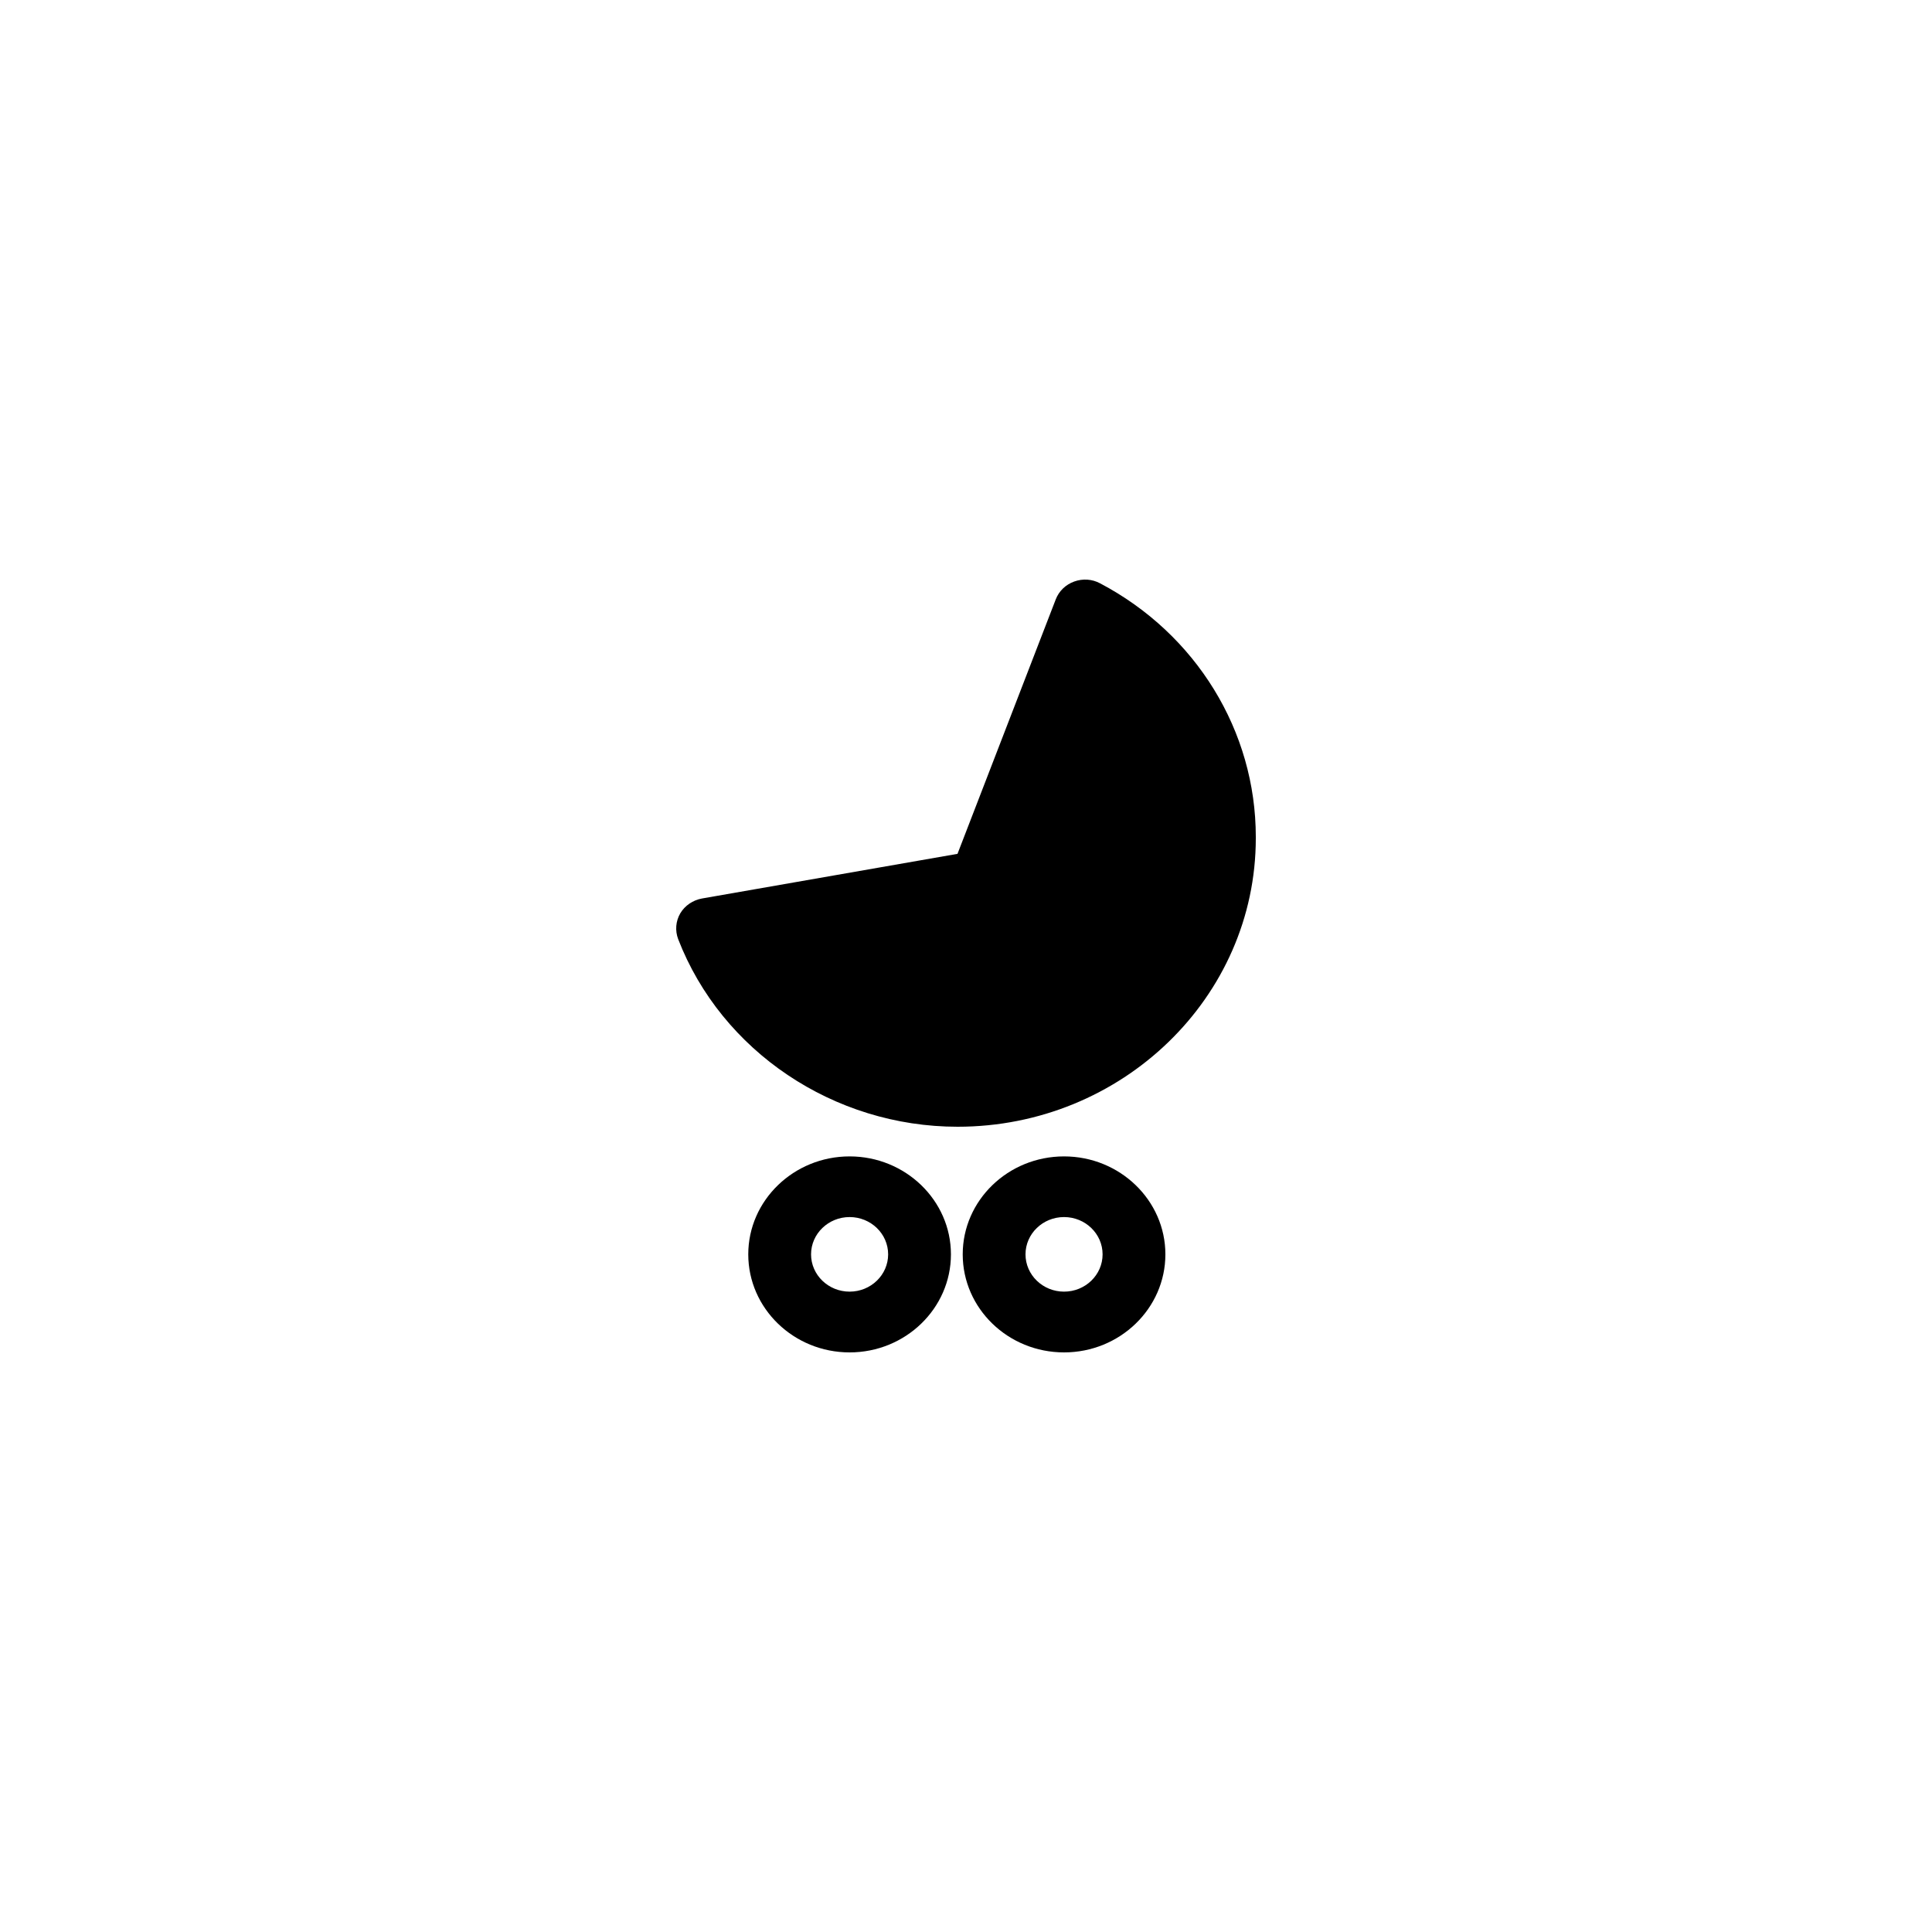 <svg xmlns="http://www.w3.org/2000/svg" width="20" height="20" viewBox="0 0 20 20">
  <path fill-rule="evenodd" d="M11.015,11.971 C11.593,11.971 12.064,12.426 12.064,12.985 C12.064,13.545 11.593,14 11.015,14 C10.436,14 9.966,13.545 9.966,12.985 C9.966,12.426 10.436,11.971 11.015,11.971 Z M8.795,11.971 C9.373,11.971 9.844,12.426 9.844,12.985 C9.844,13.545 9.373,14 8.795,14 C8.217,14 7.746,13.545 7.746,12.985 C7.746,12.426 8.217,11.971 8.795,11.971 Z M11.015,12.599 C10.795,12.599 10.616,12.772 10.616,12.985 C10.616,13.198 10.795,13.371 11.015,13.371 C11.235,13.371 11.414,13.198 11.414,12.985 C11.414,12.772 11.235,12.599 11.015,12.599 Z M8.795,12.599 C8.575,12.599 8.396,12.772 8.396,12.985 C8.396,13.198 8.575,13.371 8.795,13.371 C9.015,13.371 9.194,13.198 9.194,12.985 C9.194,12.772 9.015,12.599 8.795,12.599 Z M11.389,6.039 C12.383,6.563 13,7.569 13,8.663 C13,8.67 13,8.673 13,8.677 C13,10.324 11.615,11.664 9.913,11.664 C8.631,11.664 7.469,10.883 7.02,9.721 C6.987,9.633 6.995,9.536 7.042,9.455 C7.09,9.374 7.173,9.318 7.268,9.301 L9.912,8.839 L10.929,6.205 C10.962,6.119 11.031,6.052 11.12,6.02 C11.208,5.988 11.306,5.994 11.389,6.039 Z"/>
</svg>
